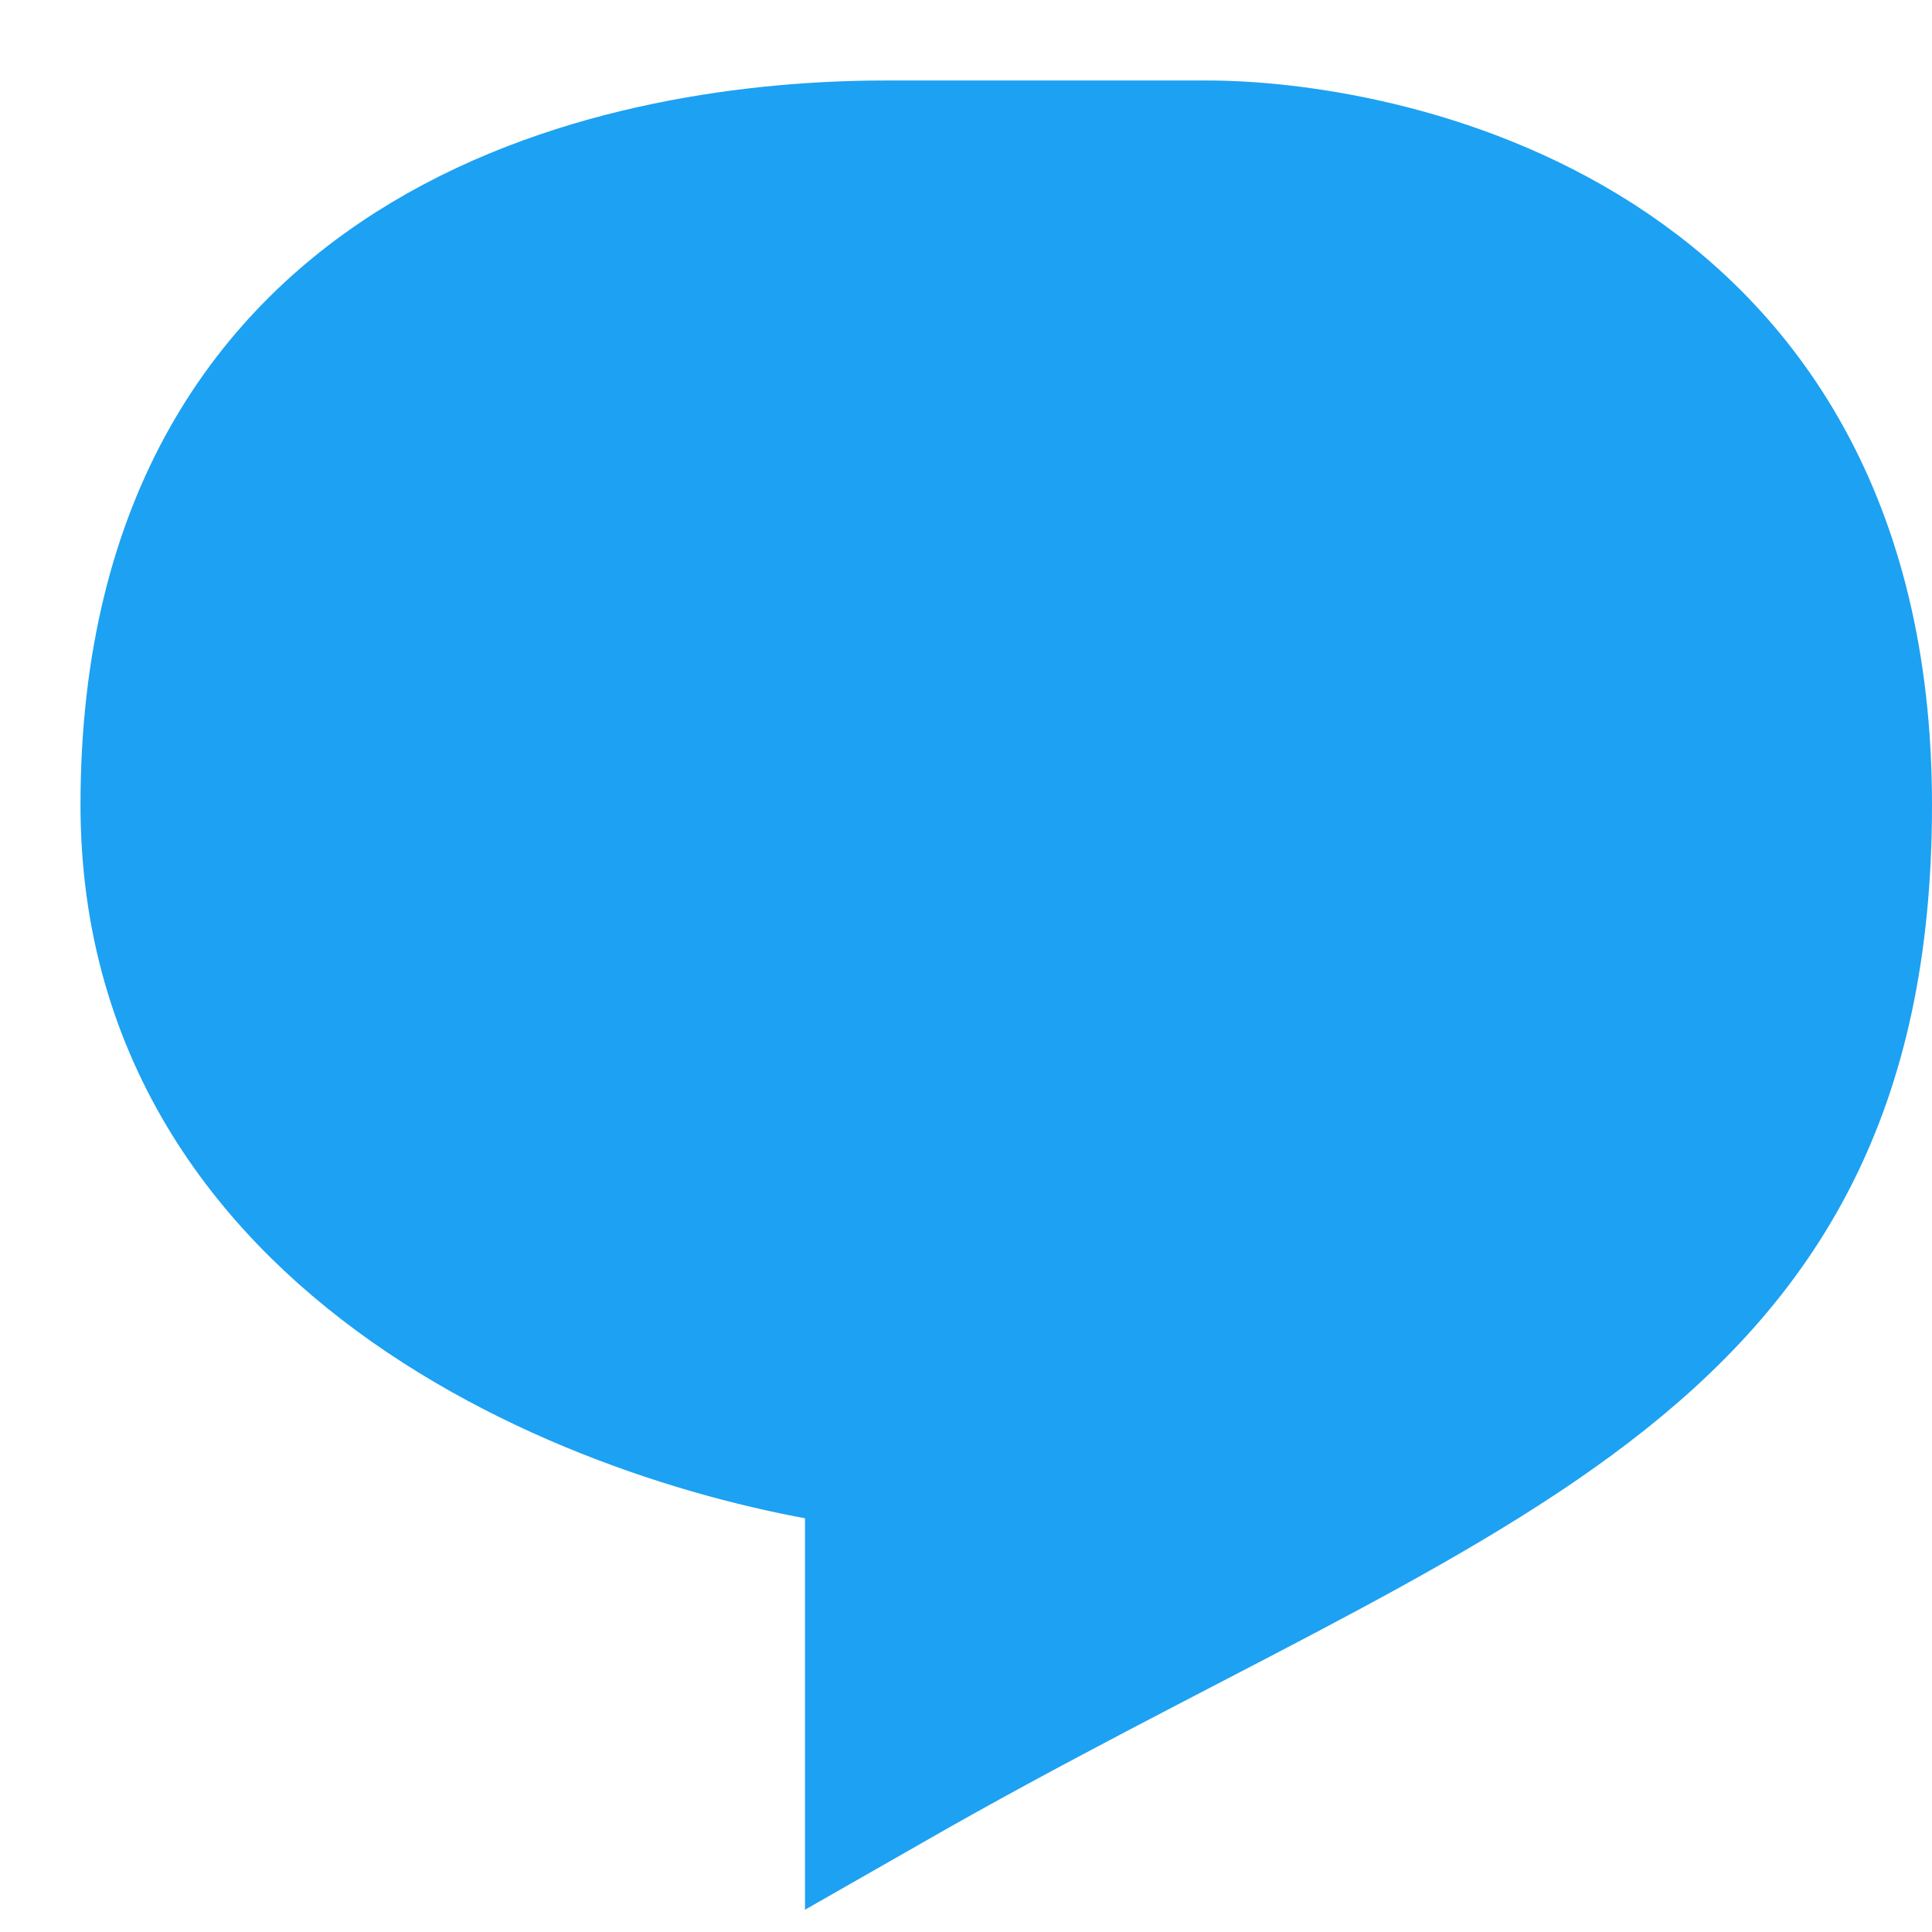 <svg width="12" height="12" viewBox="0 0 12 12" fill="none" xmlns="http://www.w3.org/2000/svg">
<path d="M1 5C1 7.8 4 8.833 5.5 9V11C9 9 11.5 8.5 11.5 5C11.5 1.5 8.5 1 7.5 1H5.5C4 1 1 1.5 1 5Z" fill="#1DA1F2" stroke="#1DA1F2"/>
</svg>
